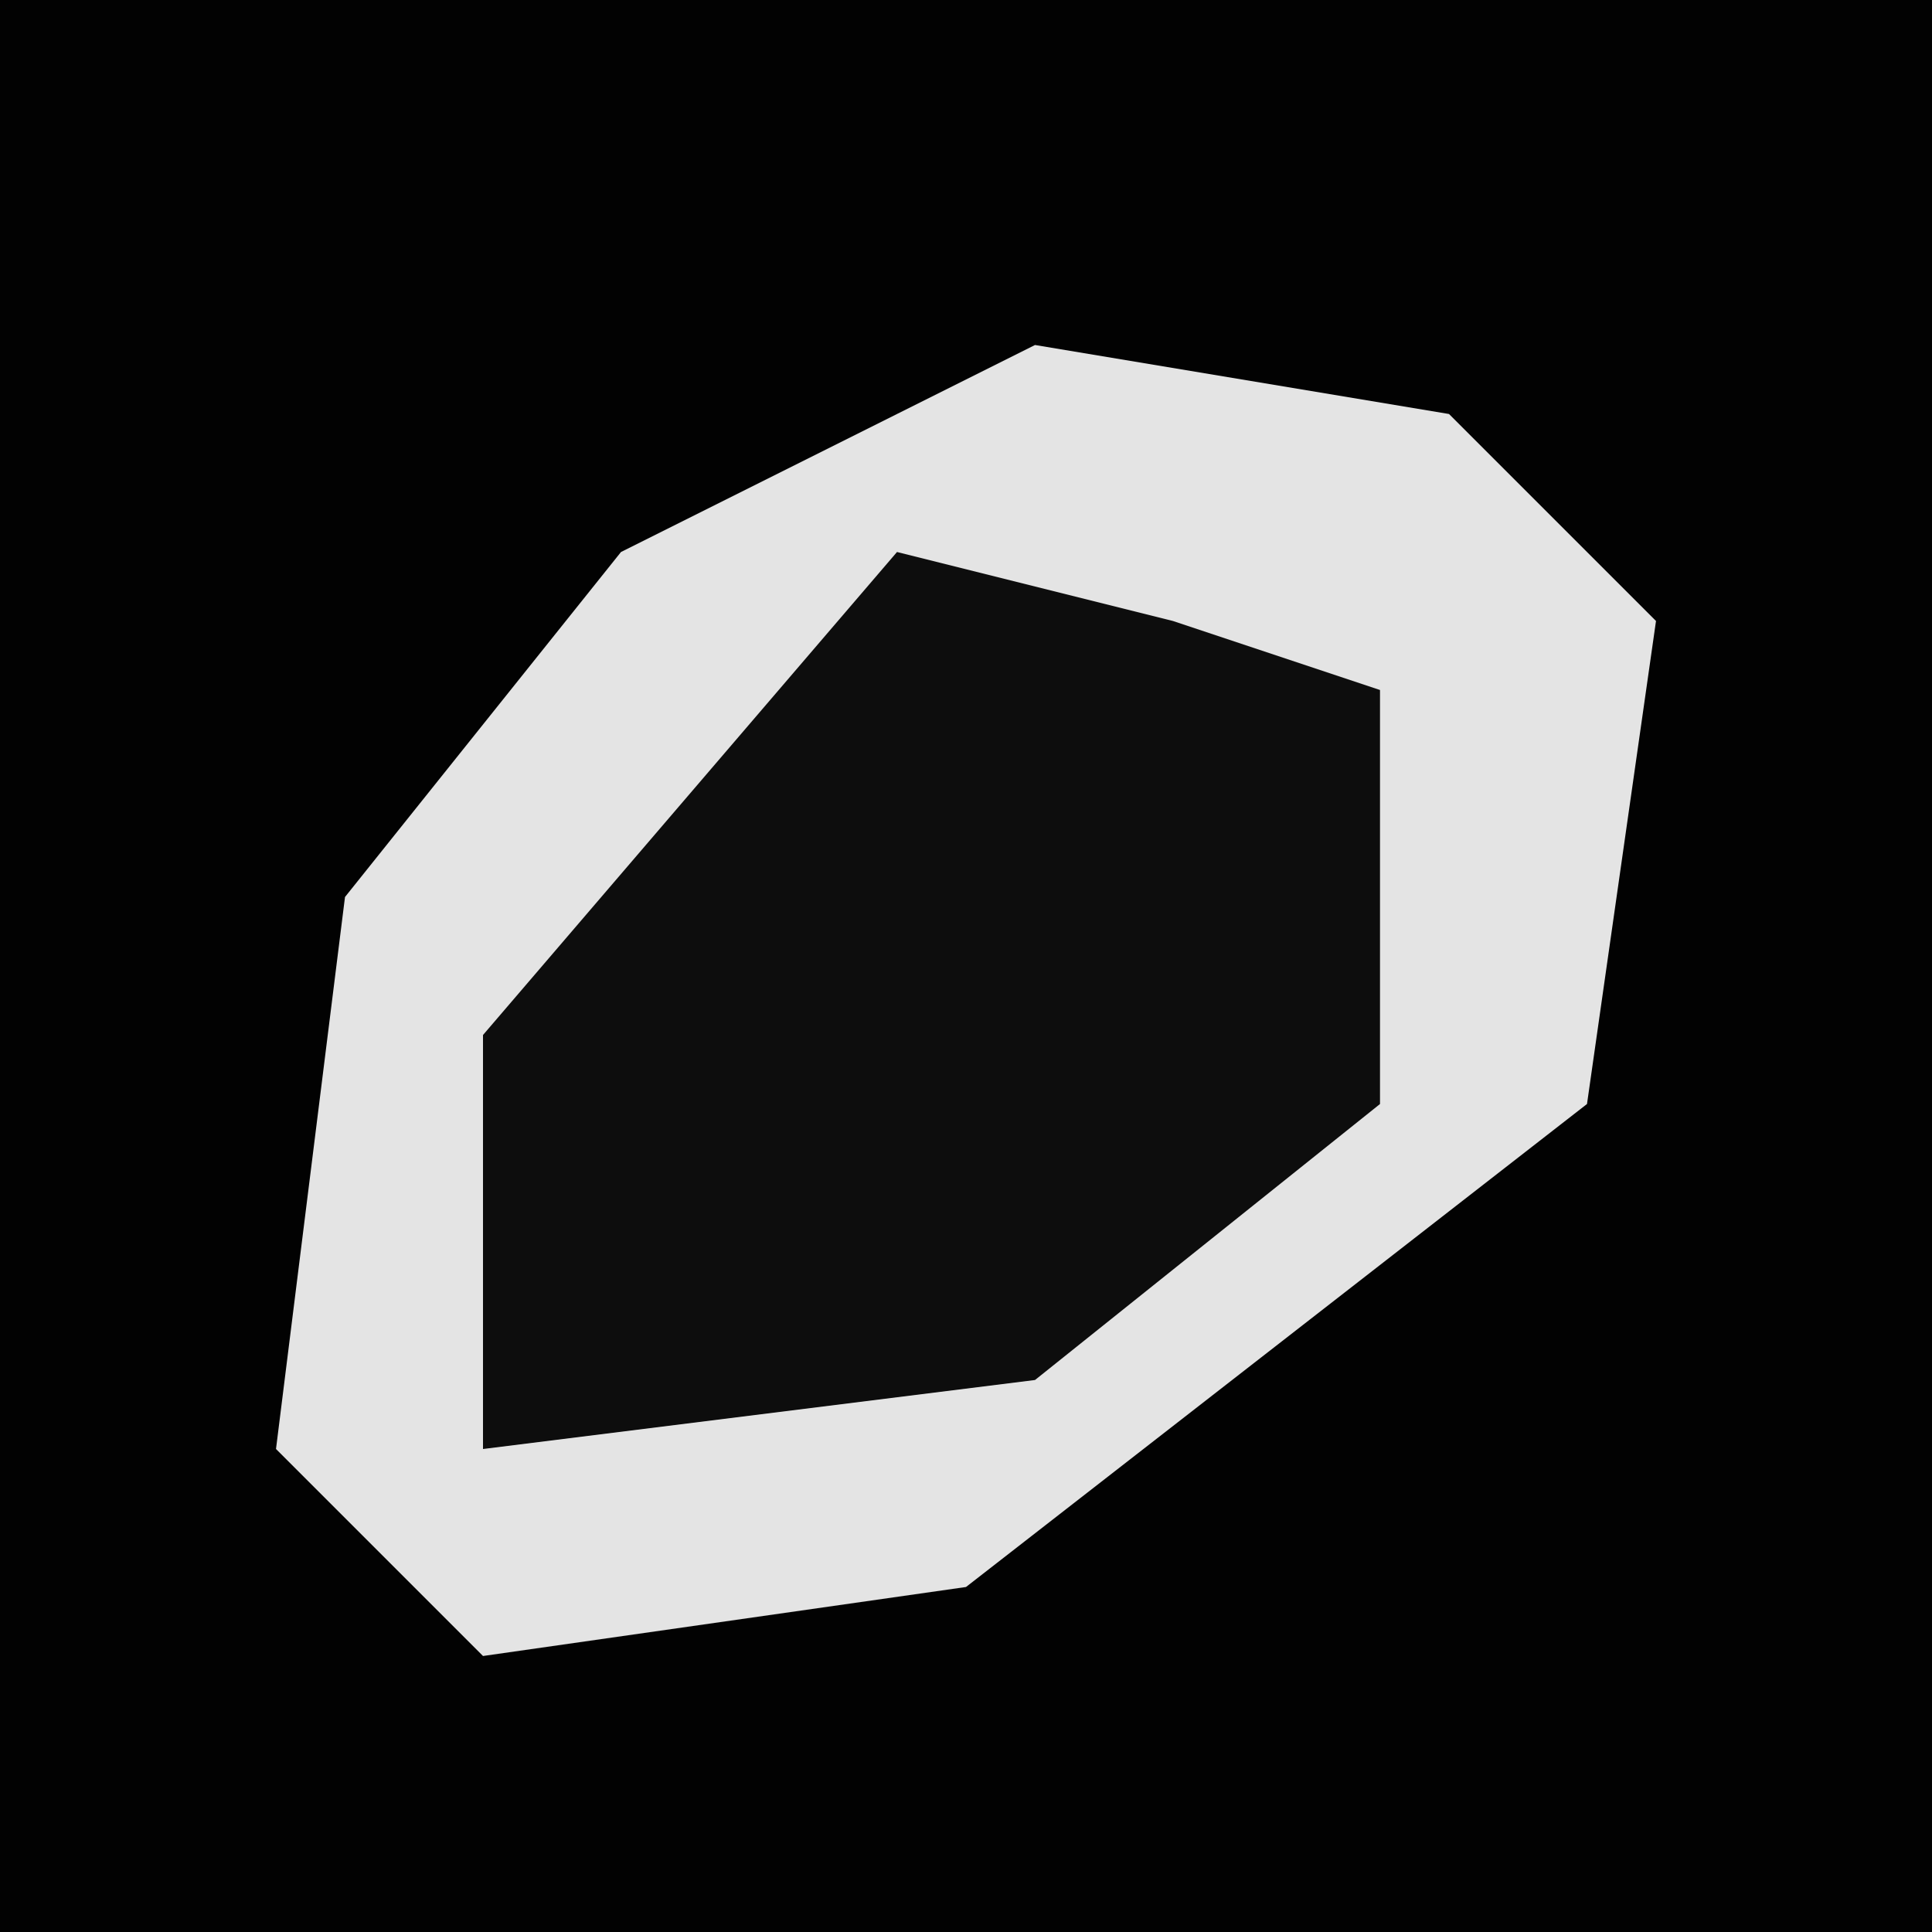 <?xml version="1.0" encoding="UTF-8"?>
<svg version="1.1" xmlns="http://www.w3.org/2000/svg" width="28" height="28">
<path d="M0,0 L28,0 L28,28 L0,28 Z " fill="#020202" transform="translate(0,0)"/>
<path d="M0,0 L6,1 L9,4 L8,11 L-1,18 L-8,19 L-11,16 L-10,8 L-6,3 Z " fill="#E4E4E4" transform="translate(15,5)"/>
<path d="M0,0 L4,1 L7,2 L7,8 L2,12 L-6,13 L-6,7 Z " fill="#0D0D0D" transform="translate(13,8)"/>
</svg>
